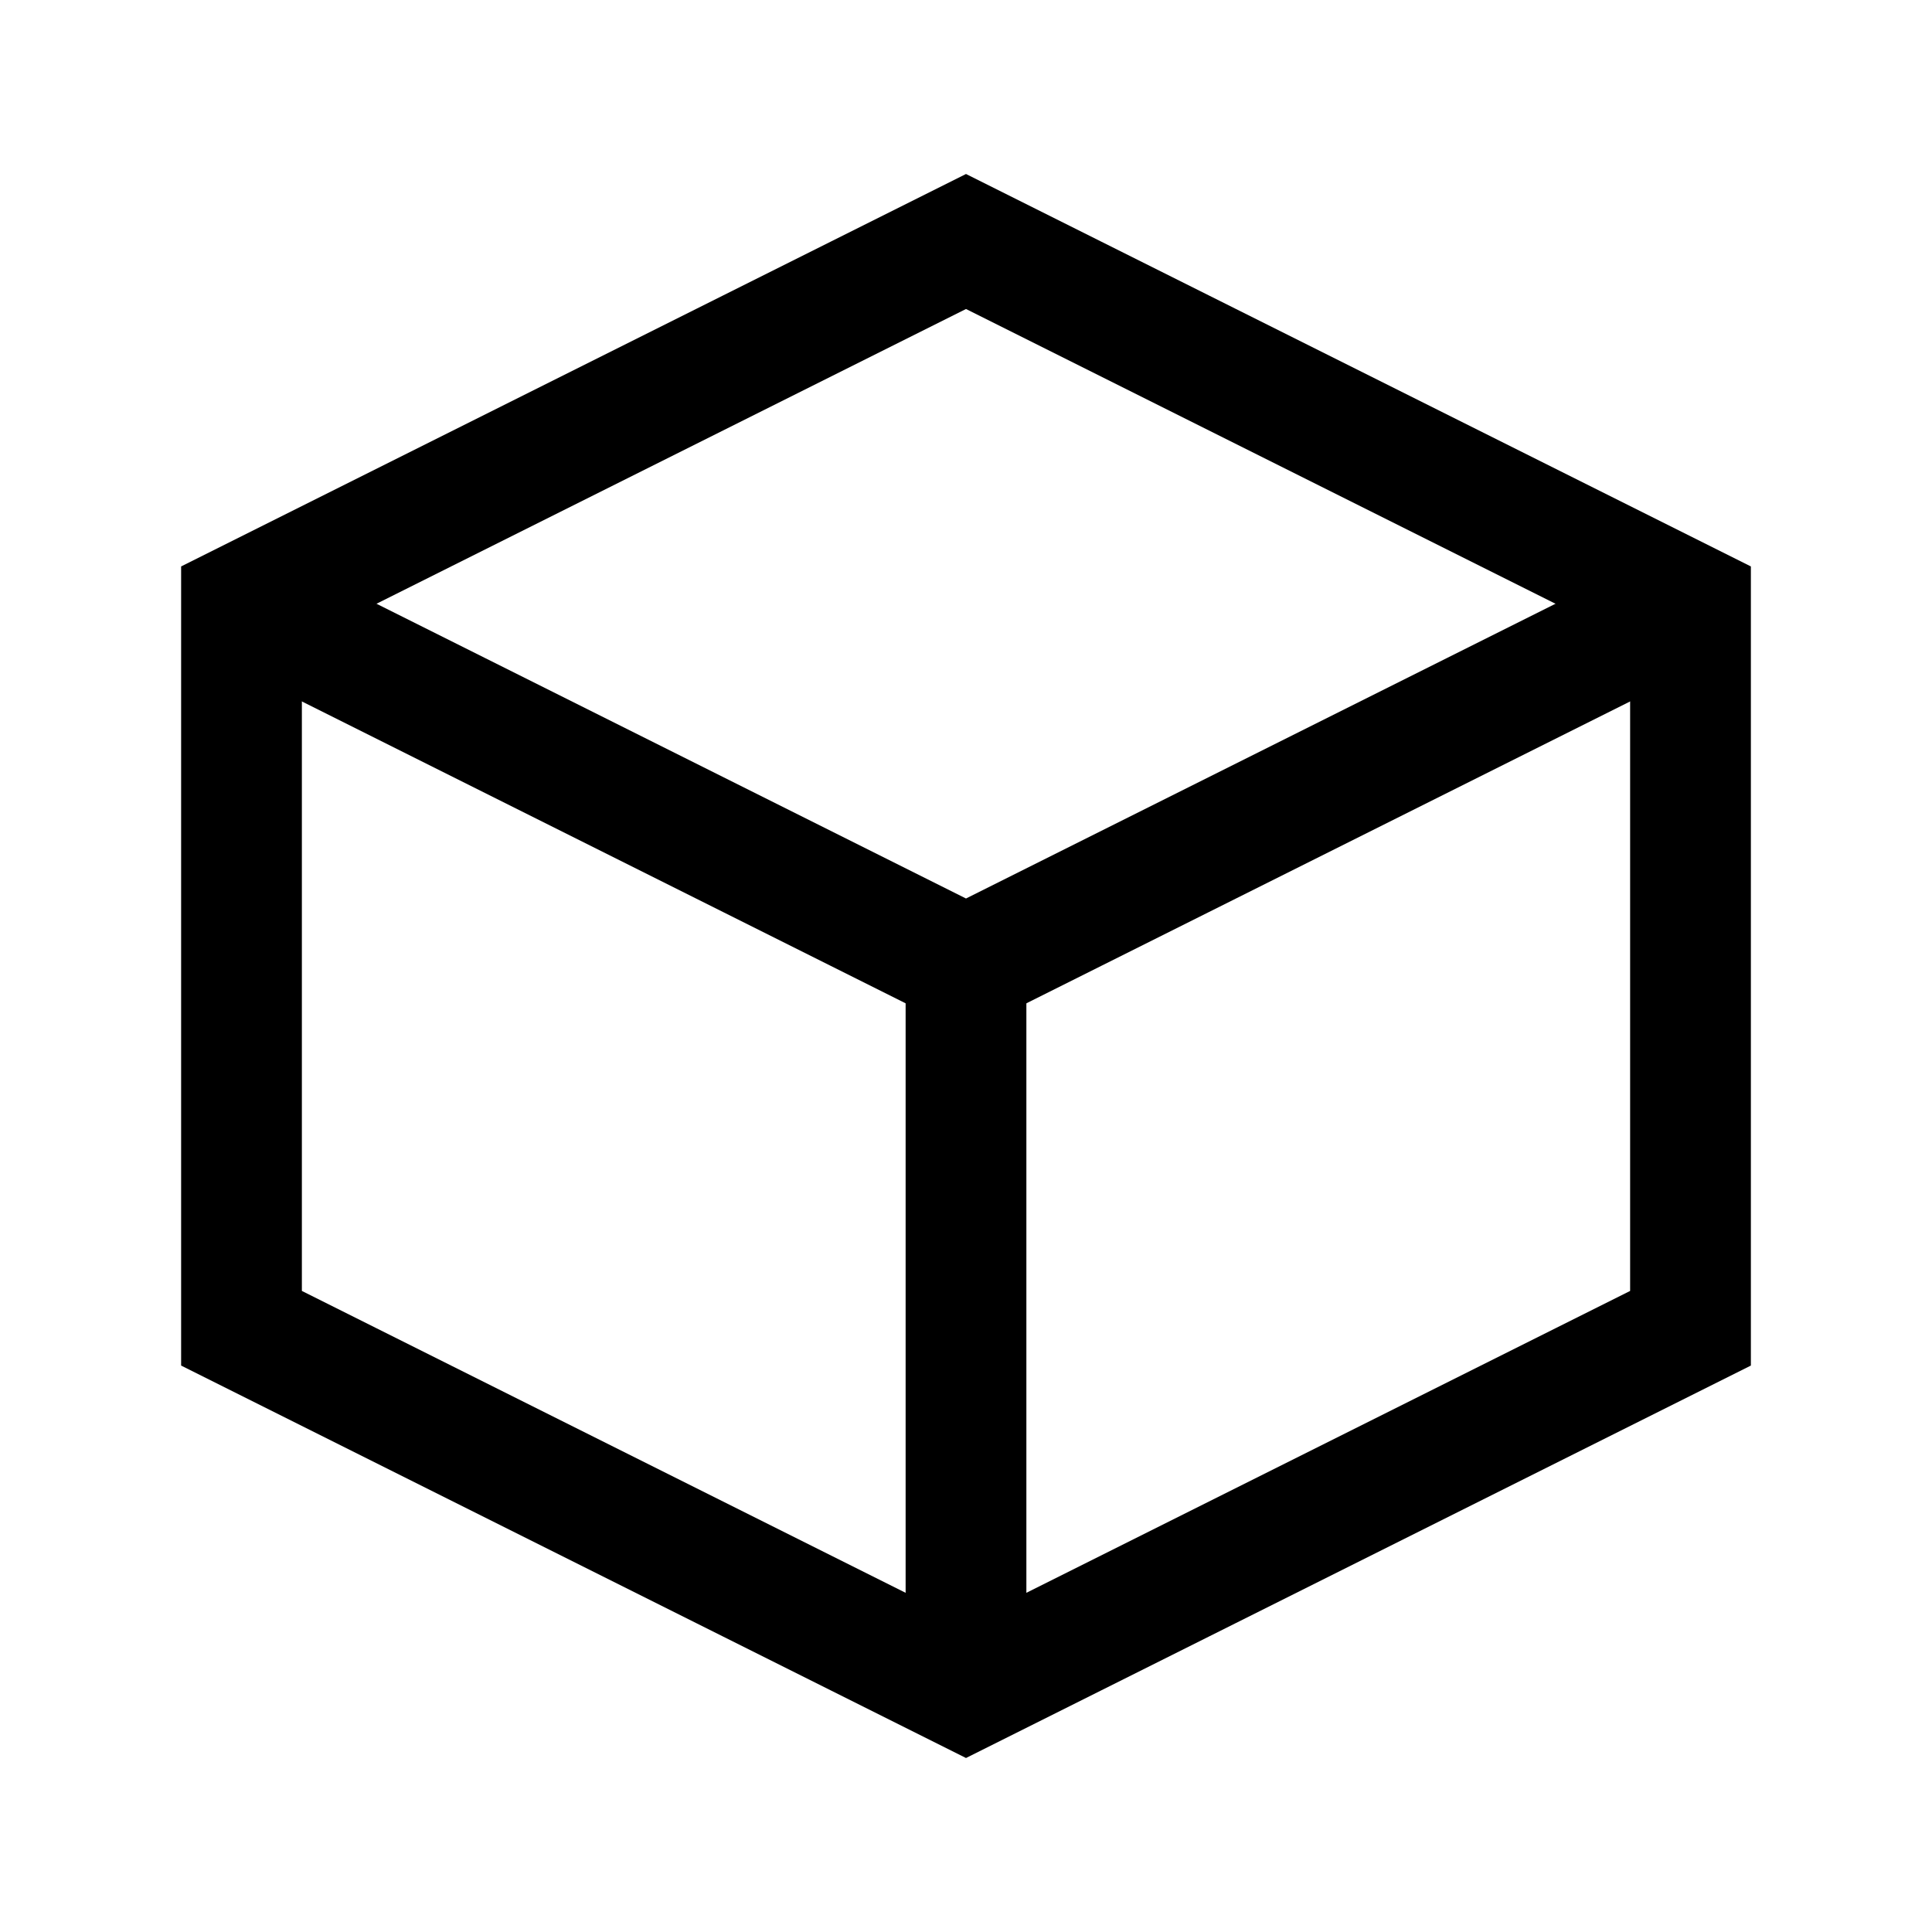 <svg id="Ebene_1" data-name="Ebene 1" xmlns="http://www.w3.org/2000/svg" viewBox="0 0 64 64"><title>small</title><polygon points="8 20 8 44 32 56 56 44 56 20 32 8 8 20" style="fill:none;stroke:#000;stroke-miterlimit:10;stroke-width:4px"/><polyline points="56 20 32 32 8 20" style="fill:none;stroke:#000;stroke-miterlimit:10;stroke-width:4px"/><line x1="32" y1="32" x2="32" y2="56" style="fill:none;stroke:#000;stroke-miterlimit:10;stroke-width:4px"/></svg>
